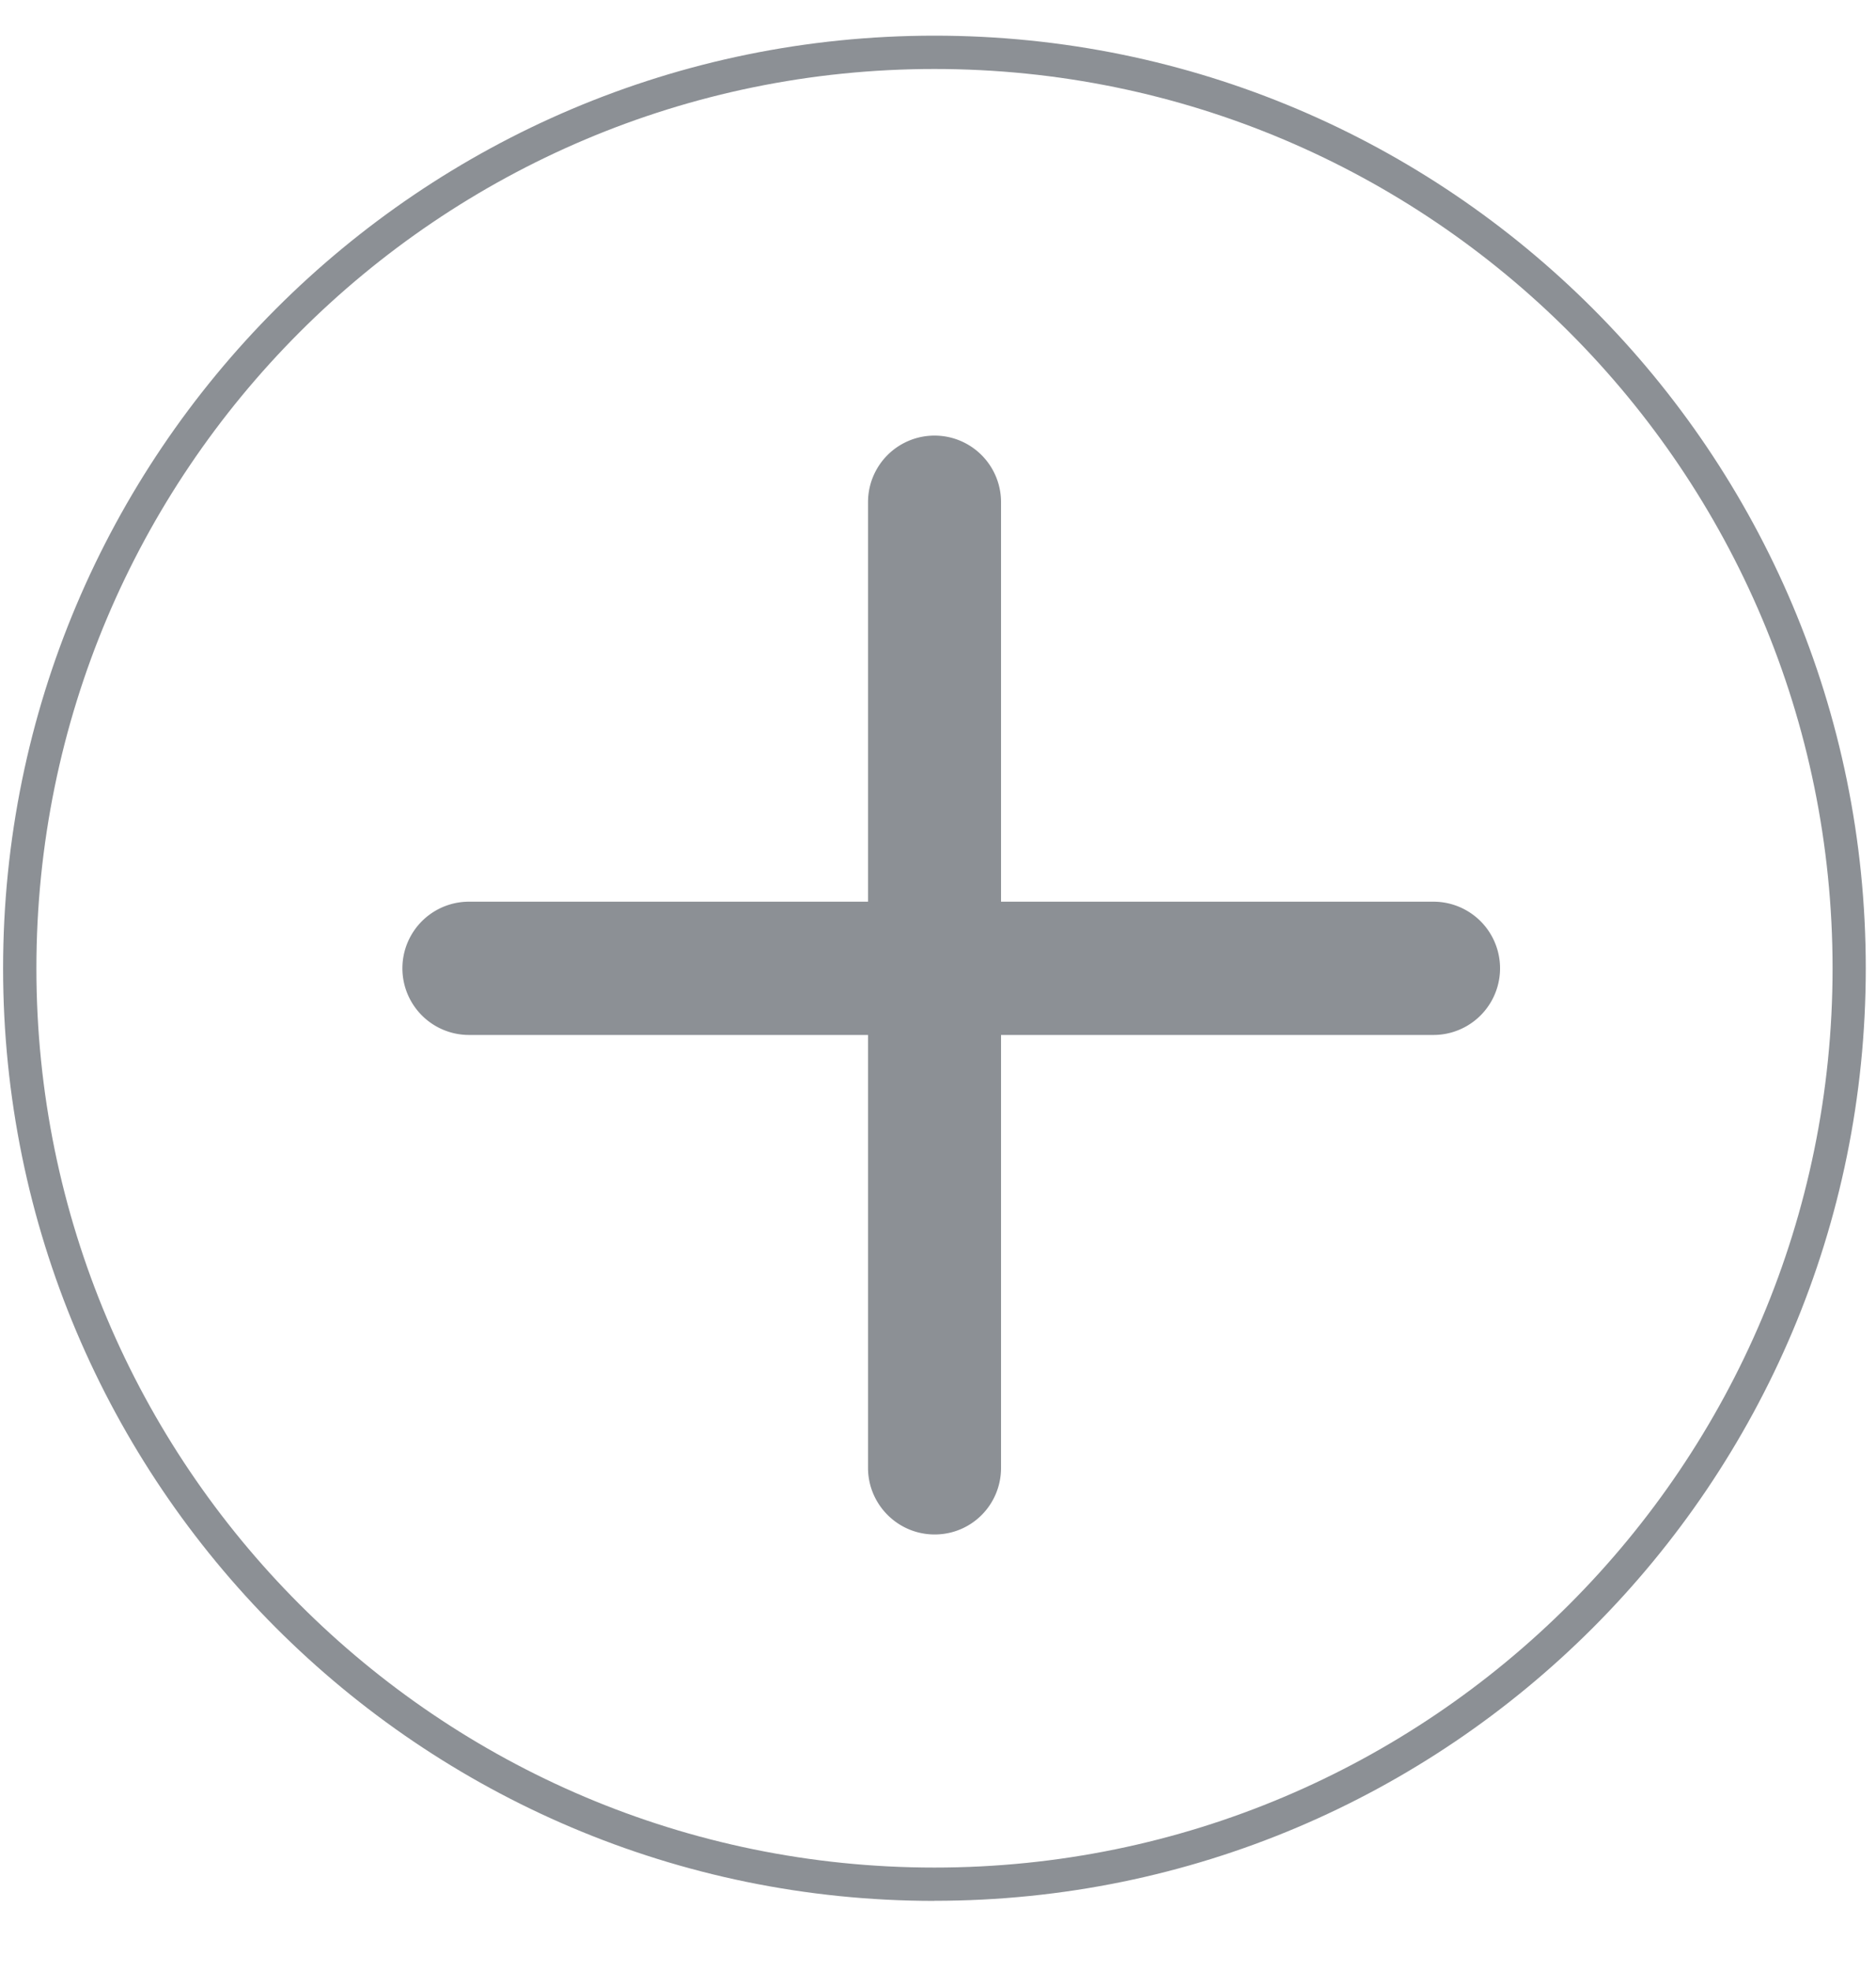 <svg xmlns="http://www.w3.org/2000/svg" width="20" height="21" viewBox="0 0 20 21">
    <g fill="#8C9095" fill-rule="evenodd">
        <path d="M9.253 9.607H5a.71.71 0 0 0 0 1.42h4.254v4.612c0 .391.318.71.71.71.394 0 .708-.317.708-.71v-4.612h4.61a.71.71 0 0 0 0-1.42h-4.61V5.35a.708.708 0 1 0-1.418 0v4.257z"/>
        <path fill-rule="nonzero" d="M9.962 19.898c5.288 0 9.575-4.29 9.575-9.581 0-5.292-4.287-9.582-9.575-9.582-5.288 0-9.574 4.29-9.574 9.582 0 5.292 4.286 9.581 9.574 9.581zm0 .355c-5.483 0-9.929-4.448-9.929-9.936C.033 4.829 4.48.38 9.963.38c5.483 0 9.928 4.448 9.928 9.936 0 5.488-4.445 9.936-9.929 9.936z"/>
    </g>
</svg>
